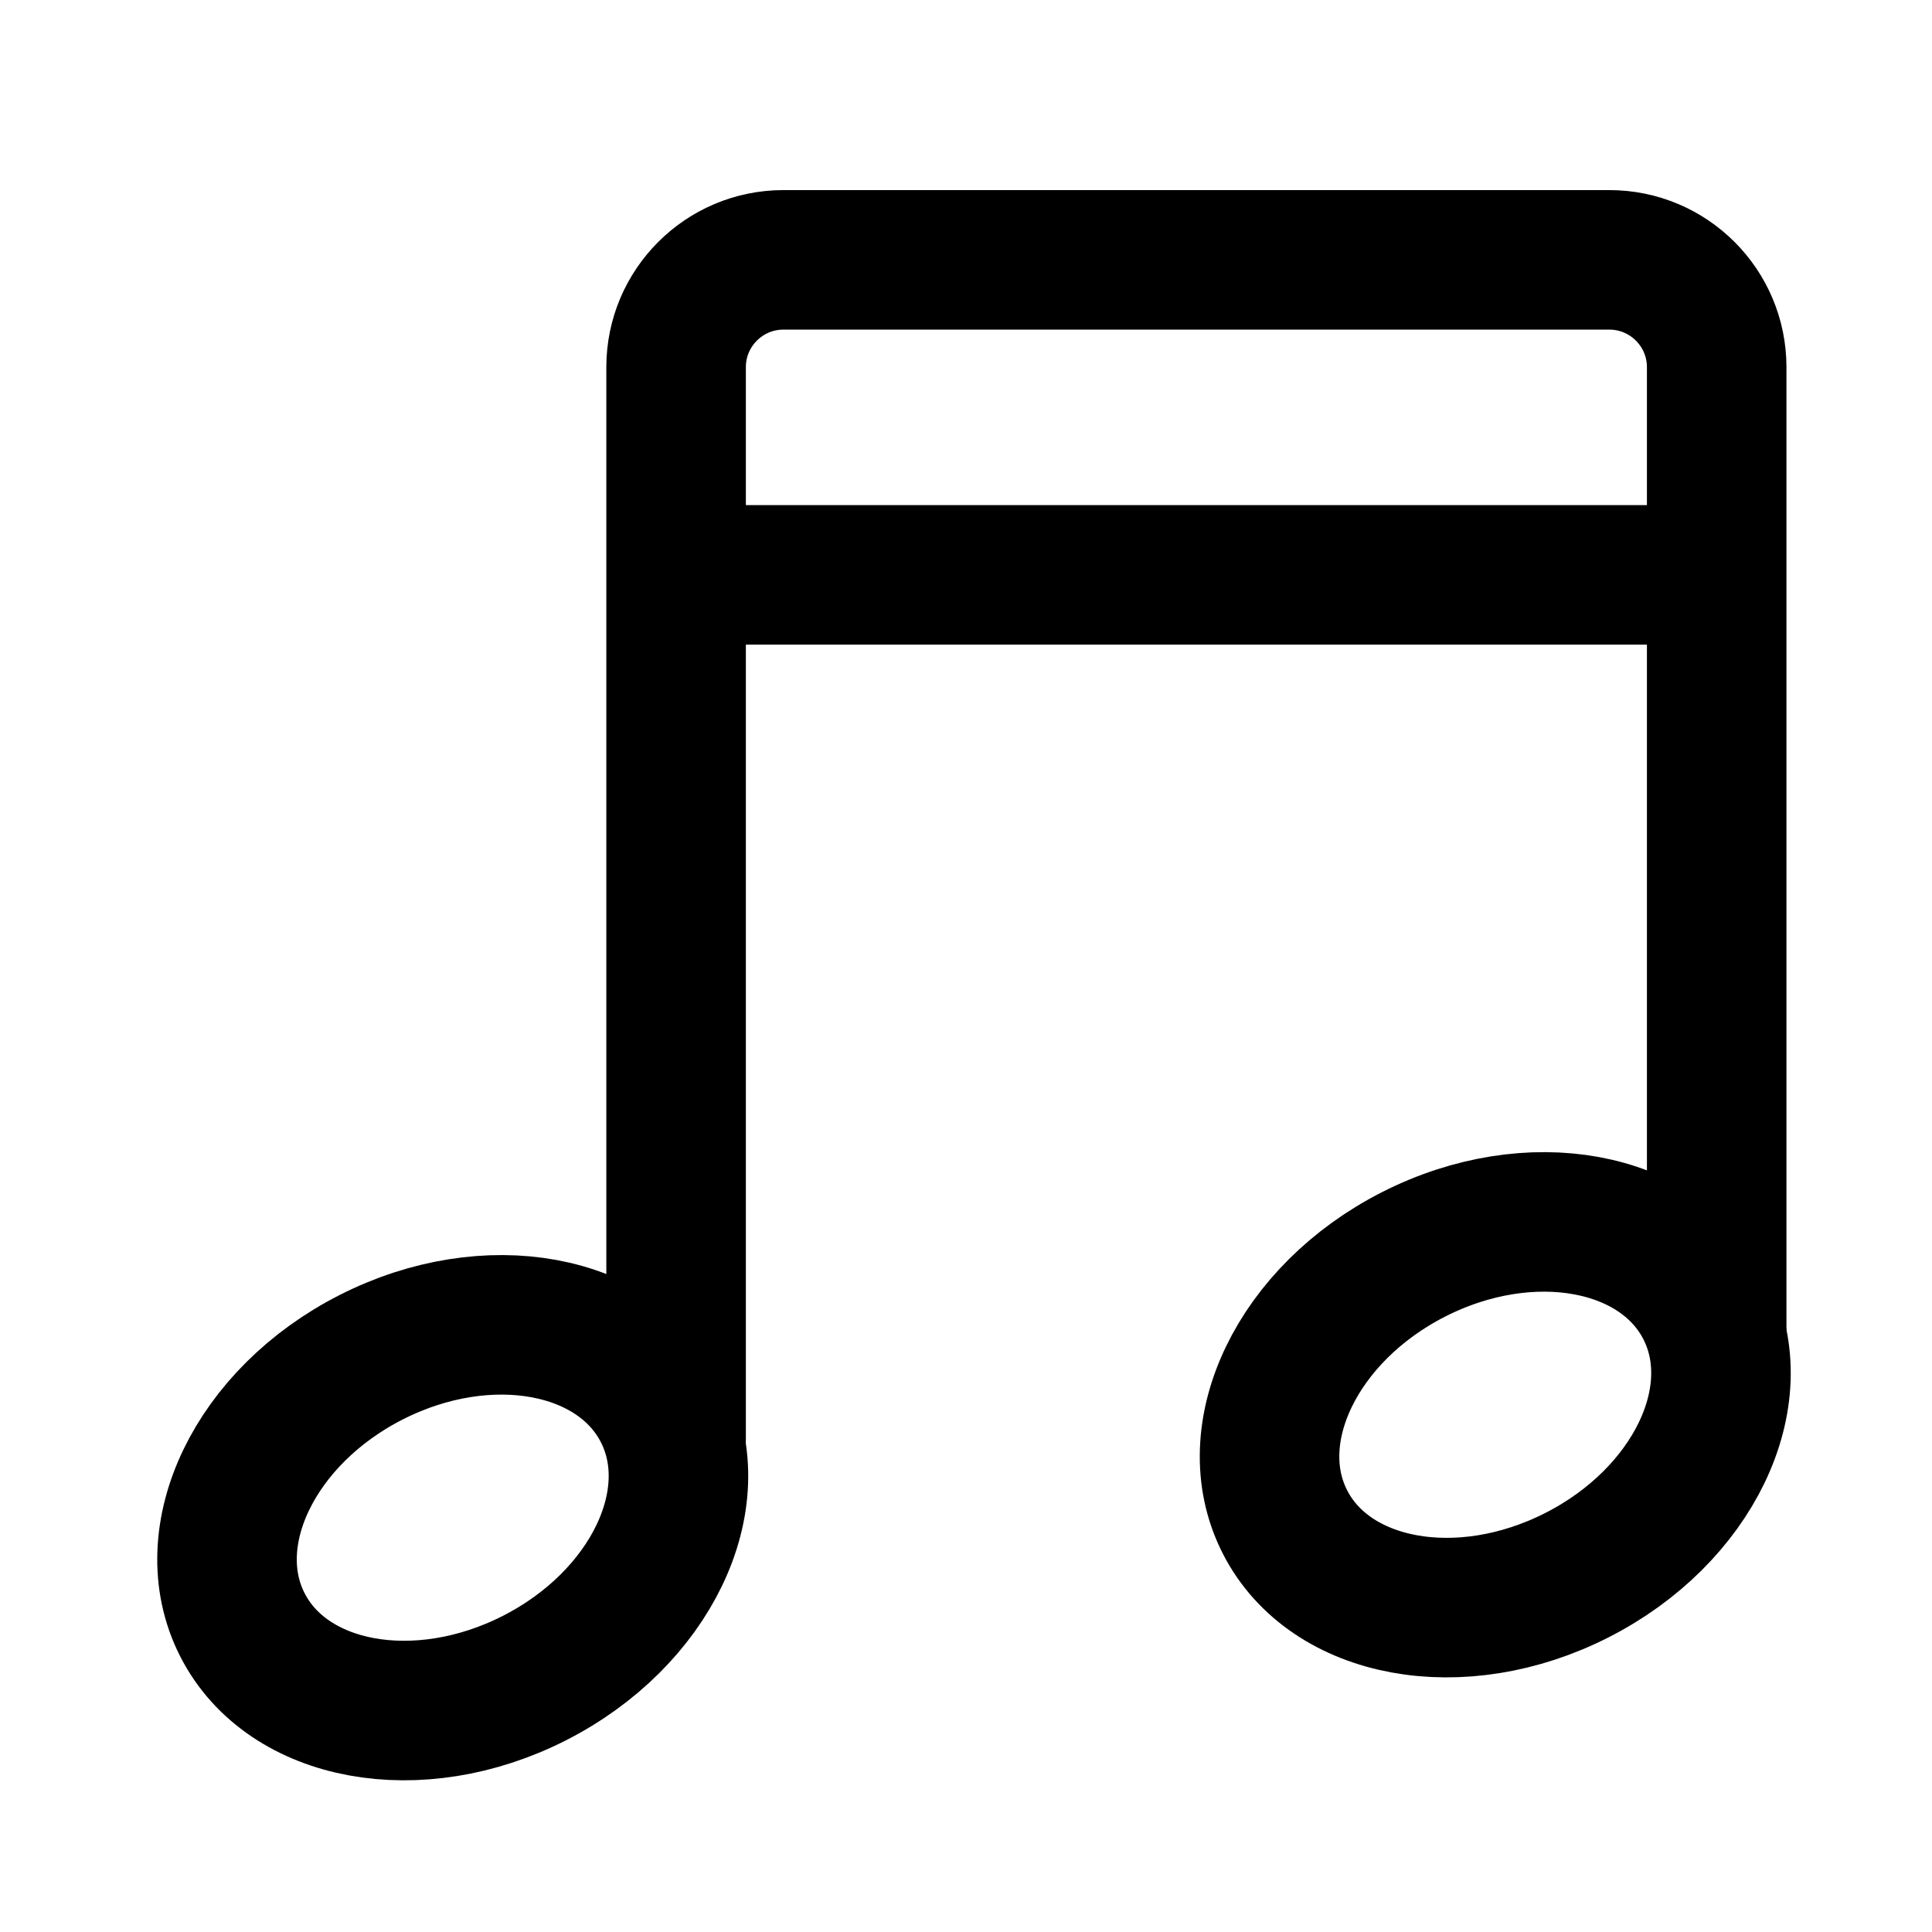 <svg width="100%" height="100%" viewBox="0 0 18 18" fill="none" xmlns="http://www.w3.org/2000/svg">
<g id="Frame 82364">
<g id="Group 82042">
<g id="Group 80595">
<path id="Rectangle 1007" d="M15.994 12.38V3.421C15.994 2.869 15.546 2.421 14.994 2.421H7.299C6.747 2.421 6.299 2.869 6.299 3.421V13.415" stroke="currentColor" stroke-width="1.3" stroke-linecap="round" stroke-linejoin="round"/>
<line id="Line 54" x1="6.023" y1="5.356" x2="16.049" y2="5.356" stroke="currentColor" stroke-width="1.3"/>
<ellipse id="Ellipse 195" cx="4.218" cy="14.14" rx="2.199" ry="1.677" transform="rotate(-26.946 4.218 14.14)" stroke="currentColor" stroke-width="1.3"/>
<ellipse id="Ellipse 196" cx="13.931" cy="13.181" rx="2.199" ry="1.677" transform="rotate(-26.946 13.931 13.181)" stroke="currentColor" stroke-width="1.3"/>
</g>
</g>
</g>
</svg>

